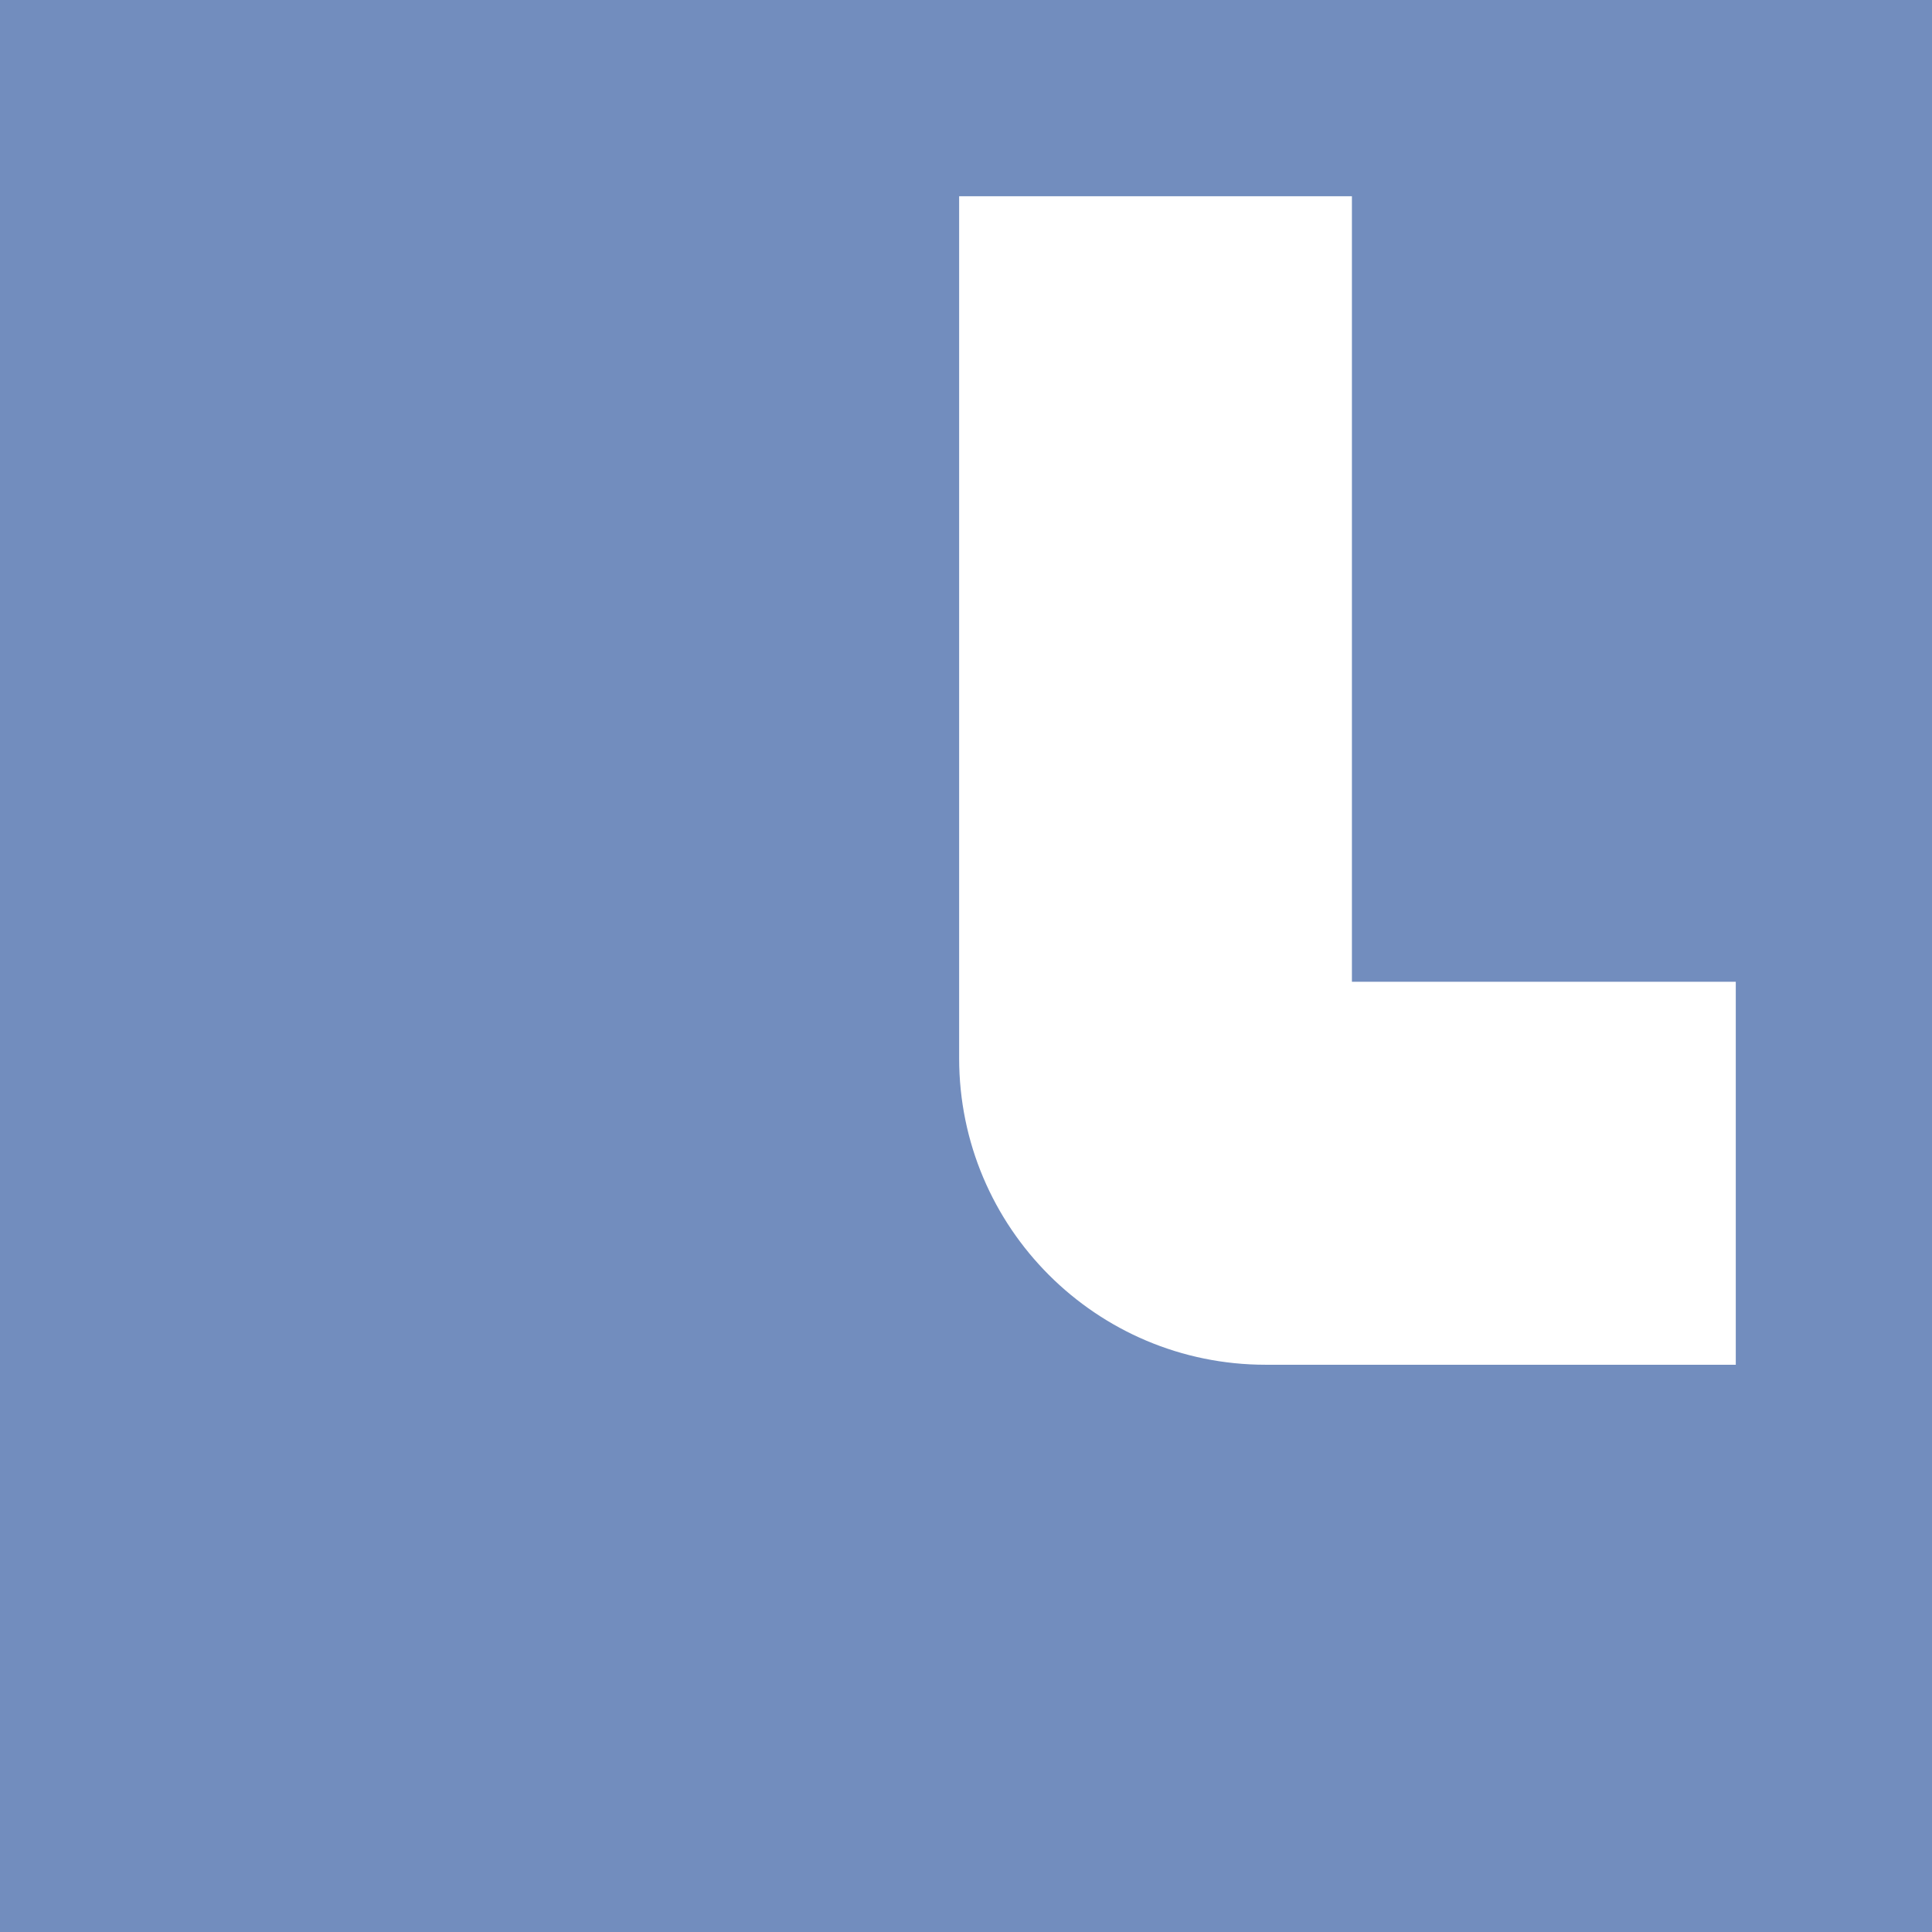 <svg xmlns="http://www.w3.org/2000/svg" xml:space="preserve"
  style="fill-rule:evenodd;clip-rule:evenodd;stroke-linejoin:round;stroke-miterlimit:2" viewBox="0 0 192 192">
  <rect width="100%" height="100%" style="fill:#728dbe" />
  <path d="M125.781 135.229c-16.824 0-30.463-13.638-30.463-30.463V19.102h39.034v78.069H172.5v38.058h-46.719Z"
    style="fill:#fff" transform="translate(0 .398)" />
</svg>

